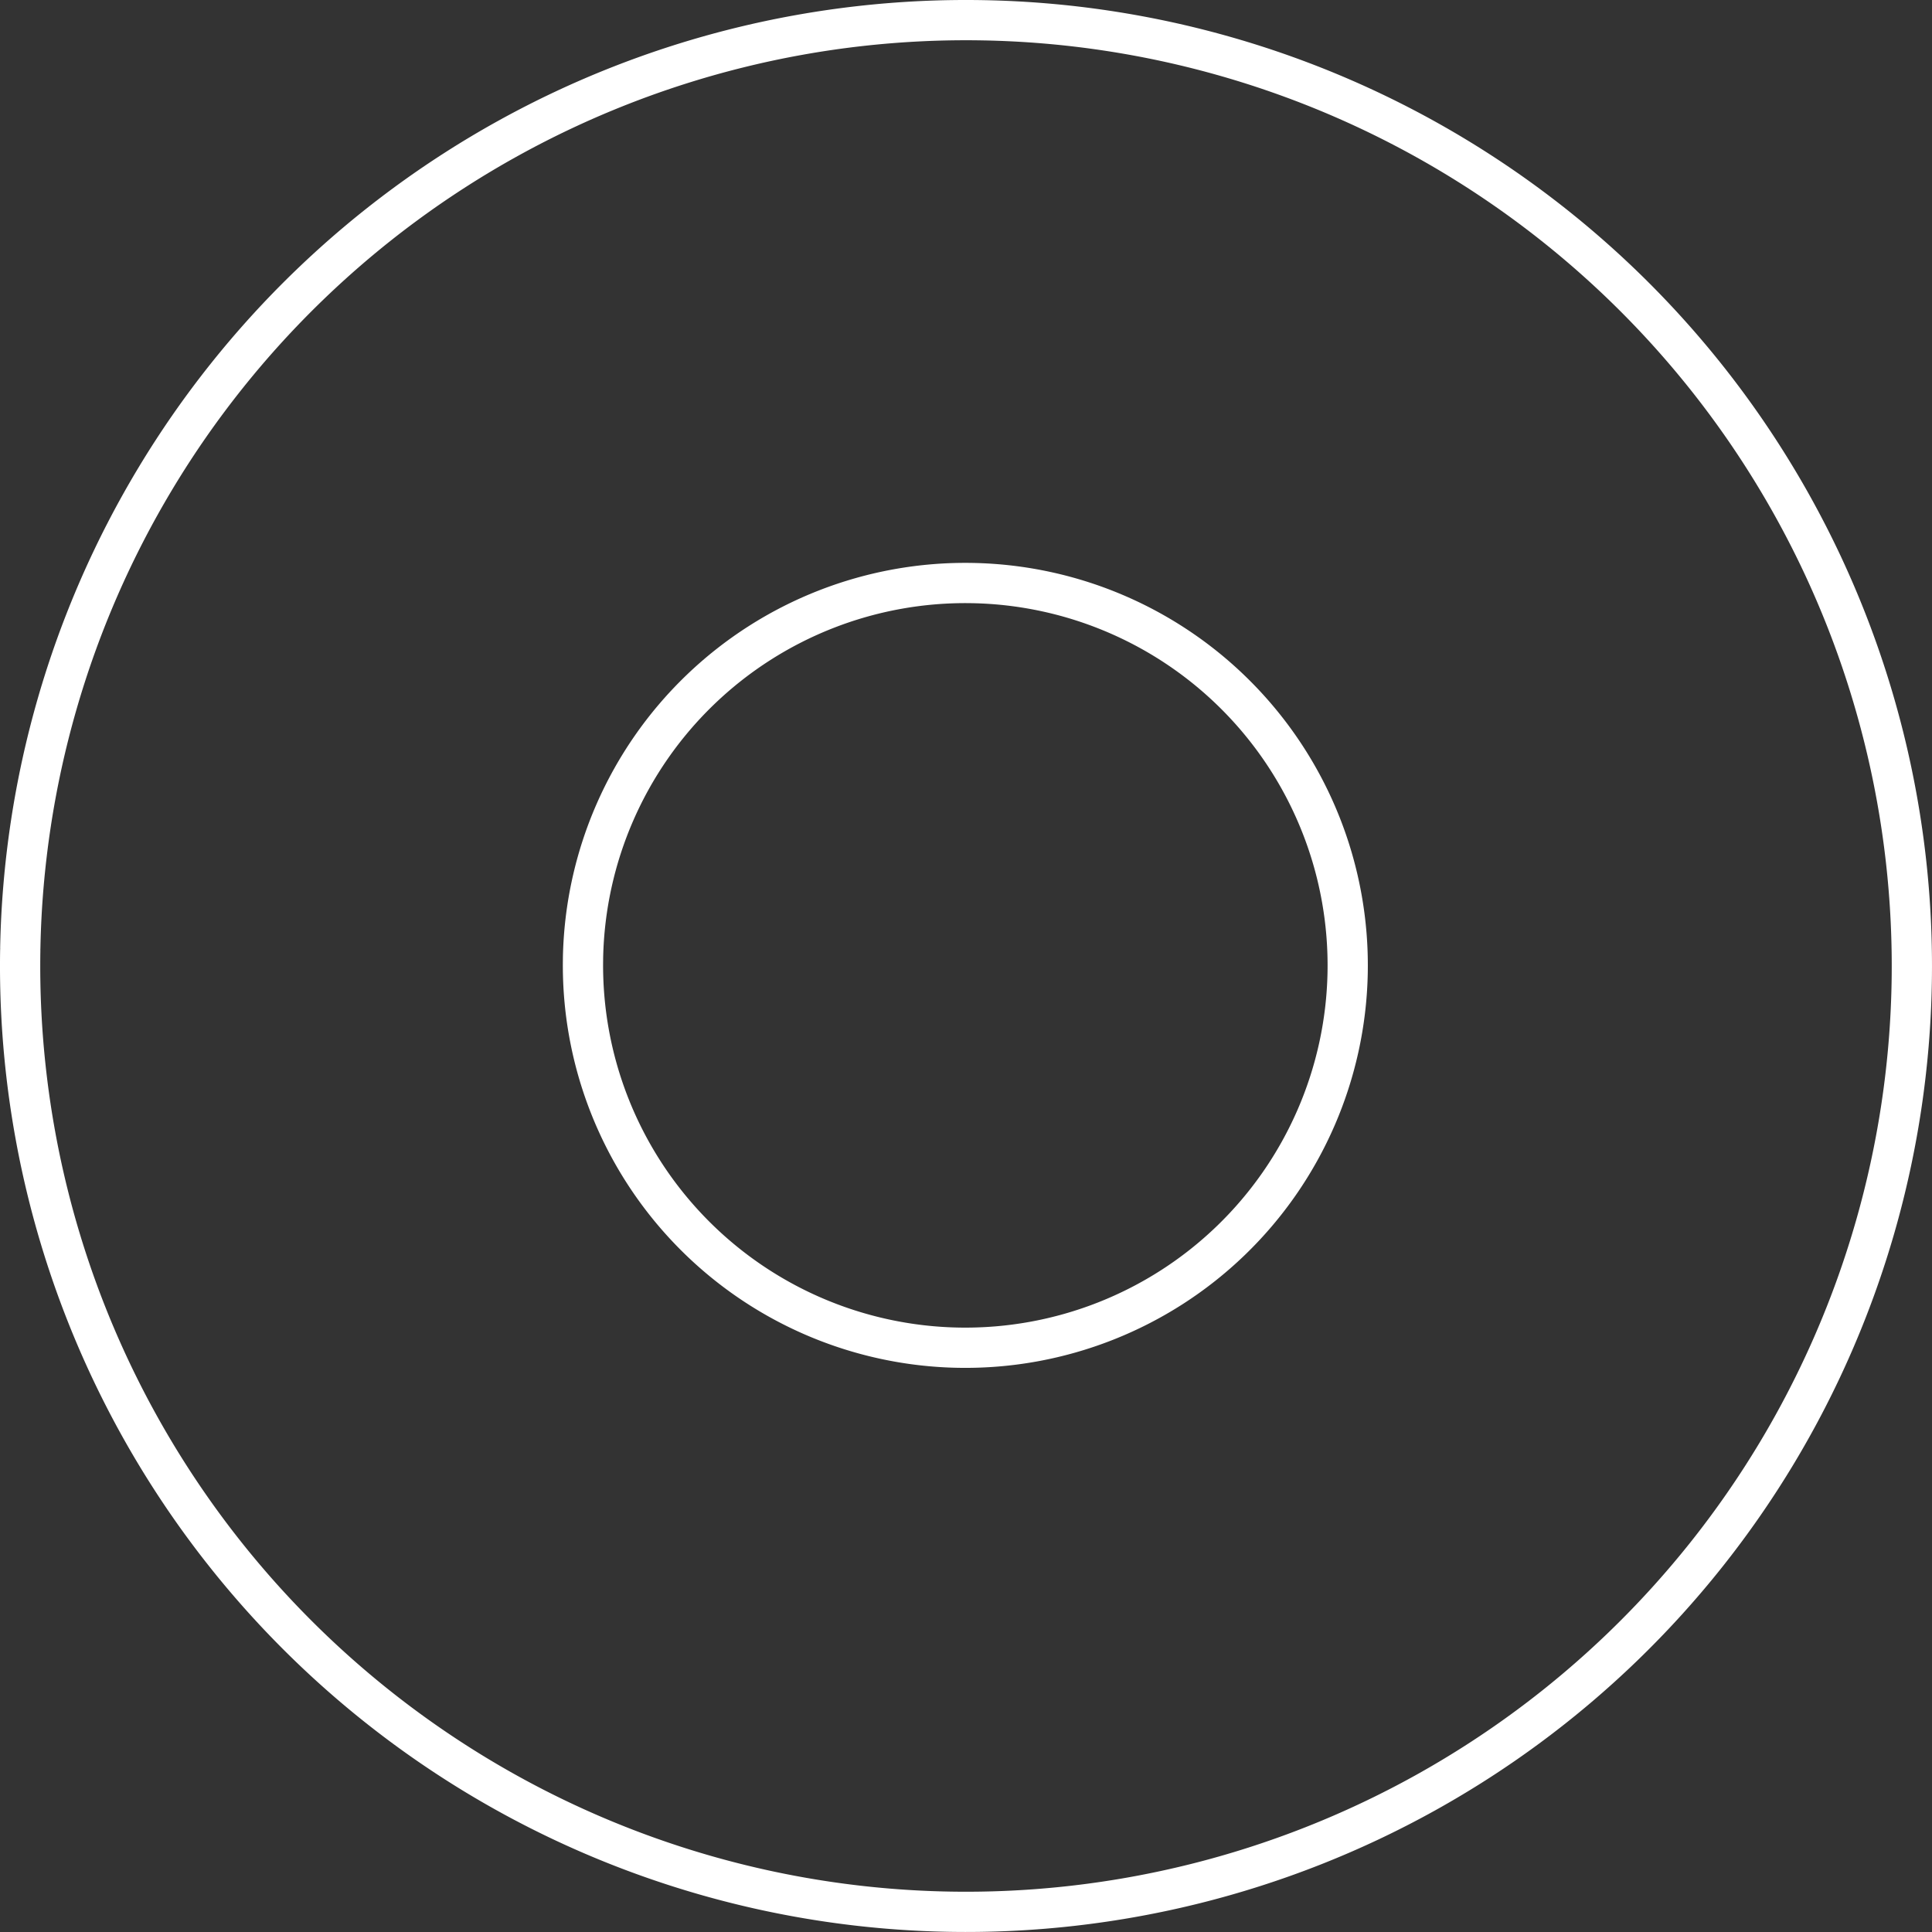 <?xml version="1.0" encoding="UTF-8" standalone="no"?>
<!-- Created with Inkscape (http://www.inkscape.org/) -->

<svg
   width="48"
   height="48"
   viewBox="0 0 48 48"
   version="1.1"
   id="svg5"
   inkscape:version="1.1.2 (b8e25be833, 2022-02-05)"
   sodipodi:docname="ola.svg"
   xmlns:inkscape="http://www.inkscape.org/namespaces/inkscape"
   xmlns:sodipodi="http://sodipodi.sourceforge.net/DTD/sodipodi-0.dtd"
   xmlns="http://www.w3.org/2000/svg"
   xmlns:svg="http://www.w3.org/2000/svg">
  <rect x="0" y="0" width="48" height="48" fill="#333333" stroke="none"/>
  <sodipodi:namedview
     id="namedview7"
     pagecolor="#ffffff"
     bordercolor="#666666"
     borderopacity="1.0"
     inkscape:pageshadow="2"
     inkscape:pageopacity="0"
     inkscape:pagecheckerboard="true"
     inkscape:document-units="px"
     showgrid="false"
     units="px"
     scale-x="1"
     inkscape:zoom="11.844781"
     inkscape:cx="20.726428"
     inkscape:cy="29.211177"
     inkscape:window-width="1920"
     inkscape:window-height="1017"
     inkscape:window-x="-8"
     inkscape:window-y="-8"
     inkscape:window-maximized="1"
     inkscape:current-layer="layer8"
     showborder="true"
     borderlayer="false"
     inkscape:showpageshadow="false" />
  <defs
     id="defs2" />
  <g
     inkscape:groupmode="layer"
     id="layer8"
     inkscape:label="Circles"
     style="opacity:1">
    <path
       style="fill:none;stroke:#ffffff;stroke-width:1;stroke-linecap:round;stroke-linejoin:round;stroke-miterlimit:4;stroke-dasharray:none;stroke-opacity:1"
       id="path11701"
       sodipodi:type="arc"
       sodipodi:cx="23.999897"
       sodipodi:cy="23.999817"
       sodipodi:rx="23.499836"
       sodipodi:ry="23.499739"
       sodipodi:start="3.1609429"
       sodipodi:end="3.1579464"
       sodipodi:open="true"
       sodipodi:arc-type="arc"
       d="M 0.504,23.545 A 23.5,23.5 0 0 1 24.437,0.504 23.5,23.5 0 0 1 47.496,24.419 23.5,23.5 0 0 1 23.598,47.496 23.5,23.5 0 0 1 0.503,23.616" />
    <path
       style="fill:none;stroke:#ffffff;stroke-width:1;stroke-linecap:round;stroke-linejoin:round;stroke-miterlimit:4;stroke-dasharray:none;stroke-opacity:1"
       id="path11802"
       sodipodi:type="arc"
       sodipodi:cx="23.983763"
       sodipodi:cy="23.983427"
       sodipodi:rx="9.5001097"
       sodipodi:ry="9.4997673"
       sodipodi:start="3.1609429"
       sodipodi:end="3.1579464"
       sodipodi:open="true"
       sodipodi:arc-type="arc"
       d="m 14.485,23.8 a 9.5,9.5 0 0 1 9.675,-9.314 9.5,9.5 0 0 1 9.322,9.668 9.5,9.5 0 0 1 -9.661,9.329 9.5,9.5 0 0 1 -9.336,-9.654" />
  </g>
</svg>
